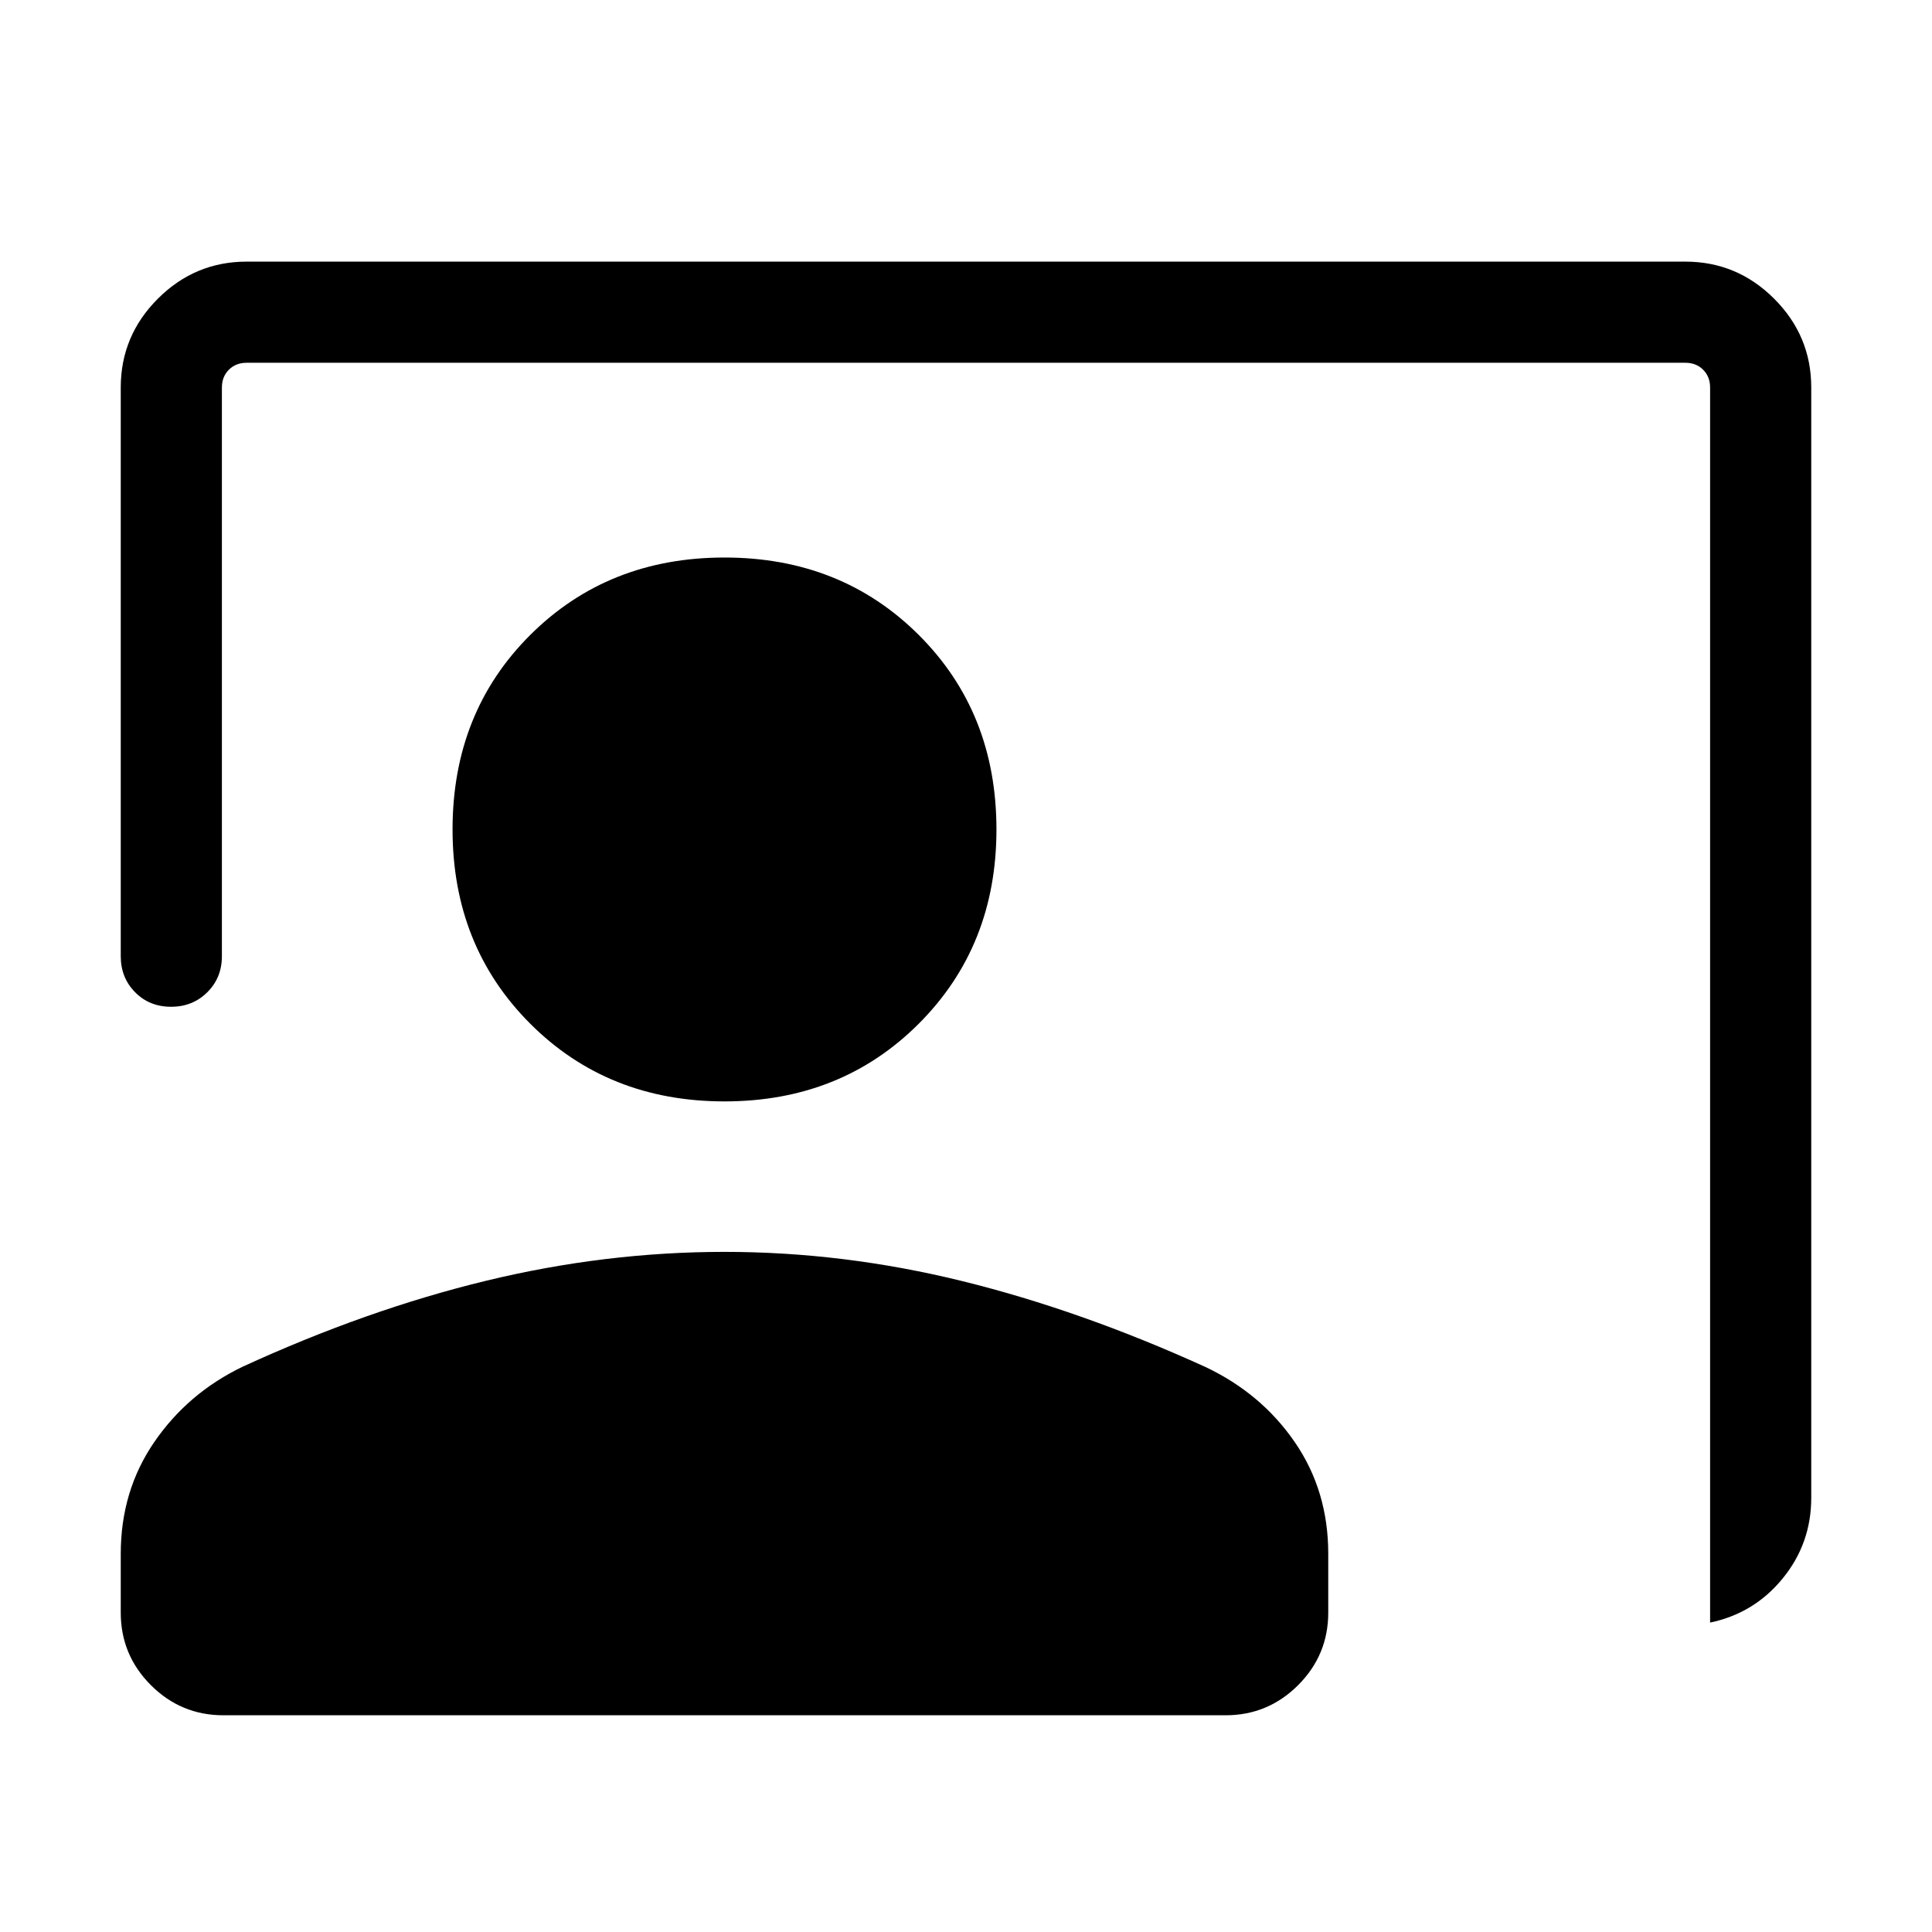 <svg xmlns="http://www.w3.org/2000/svg" height="40" viewBox="0 -960 960 960" width="40"><path d="M849.74-153.75v-613.69q0-5.38-3.46-8.84t-8.84-3.46H122.56q-5.38 0-8.84 3.46t-3.46 8.84v282.57q0 10.7-7.25 17.91-7.24 7.22-18 7.22-10.75 0-17.88-7.22Q60-474.17 60-484.87v-282.57q0-25.7 18.43-44.13Q96.86-830 122.56-830h714.88q25.7 0 44.13 18.43Q900-793.14 900-767.44v551.67q0 22.69-14.17 40.06-14.16 17.37-36.09 21.96ZM360-412.72q-57.92 0-96.52-38.6-38.61-38.6-38.61-96.53 0-58.17 38.61-96.65 38.6-38.47 96.52-38.47 57.92 0 96.52 38.47 38.61 38.48 38.61 96.65 0 57.93-38.61 96.53-38.6 38.6-96.52 38.6ZM111.03-107.69q-21.09 0-36.06-14.97Q60-137.63 60-158.72v-29.23q0-31.28 16.71-55.58 16.7-24.29 43.8-37.34 61.88-28.41 121.07-42.74 59.19-14.34 118.42-14.34 59.23 0 118.22 14.54 58.98 14.54 120.8 42.67 27.72 13.13 44.35 37.32Q660-219.23 660-187.95v29.23q0 21.09-14.97 36.06-14.97 14.97-36.06 14.97H111.03Z"/></svg>